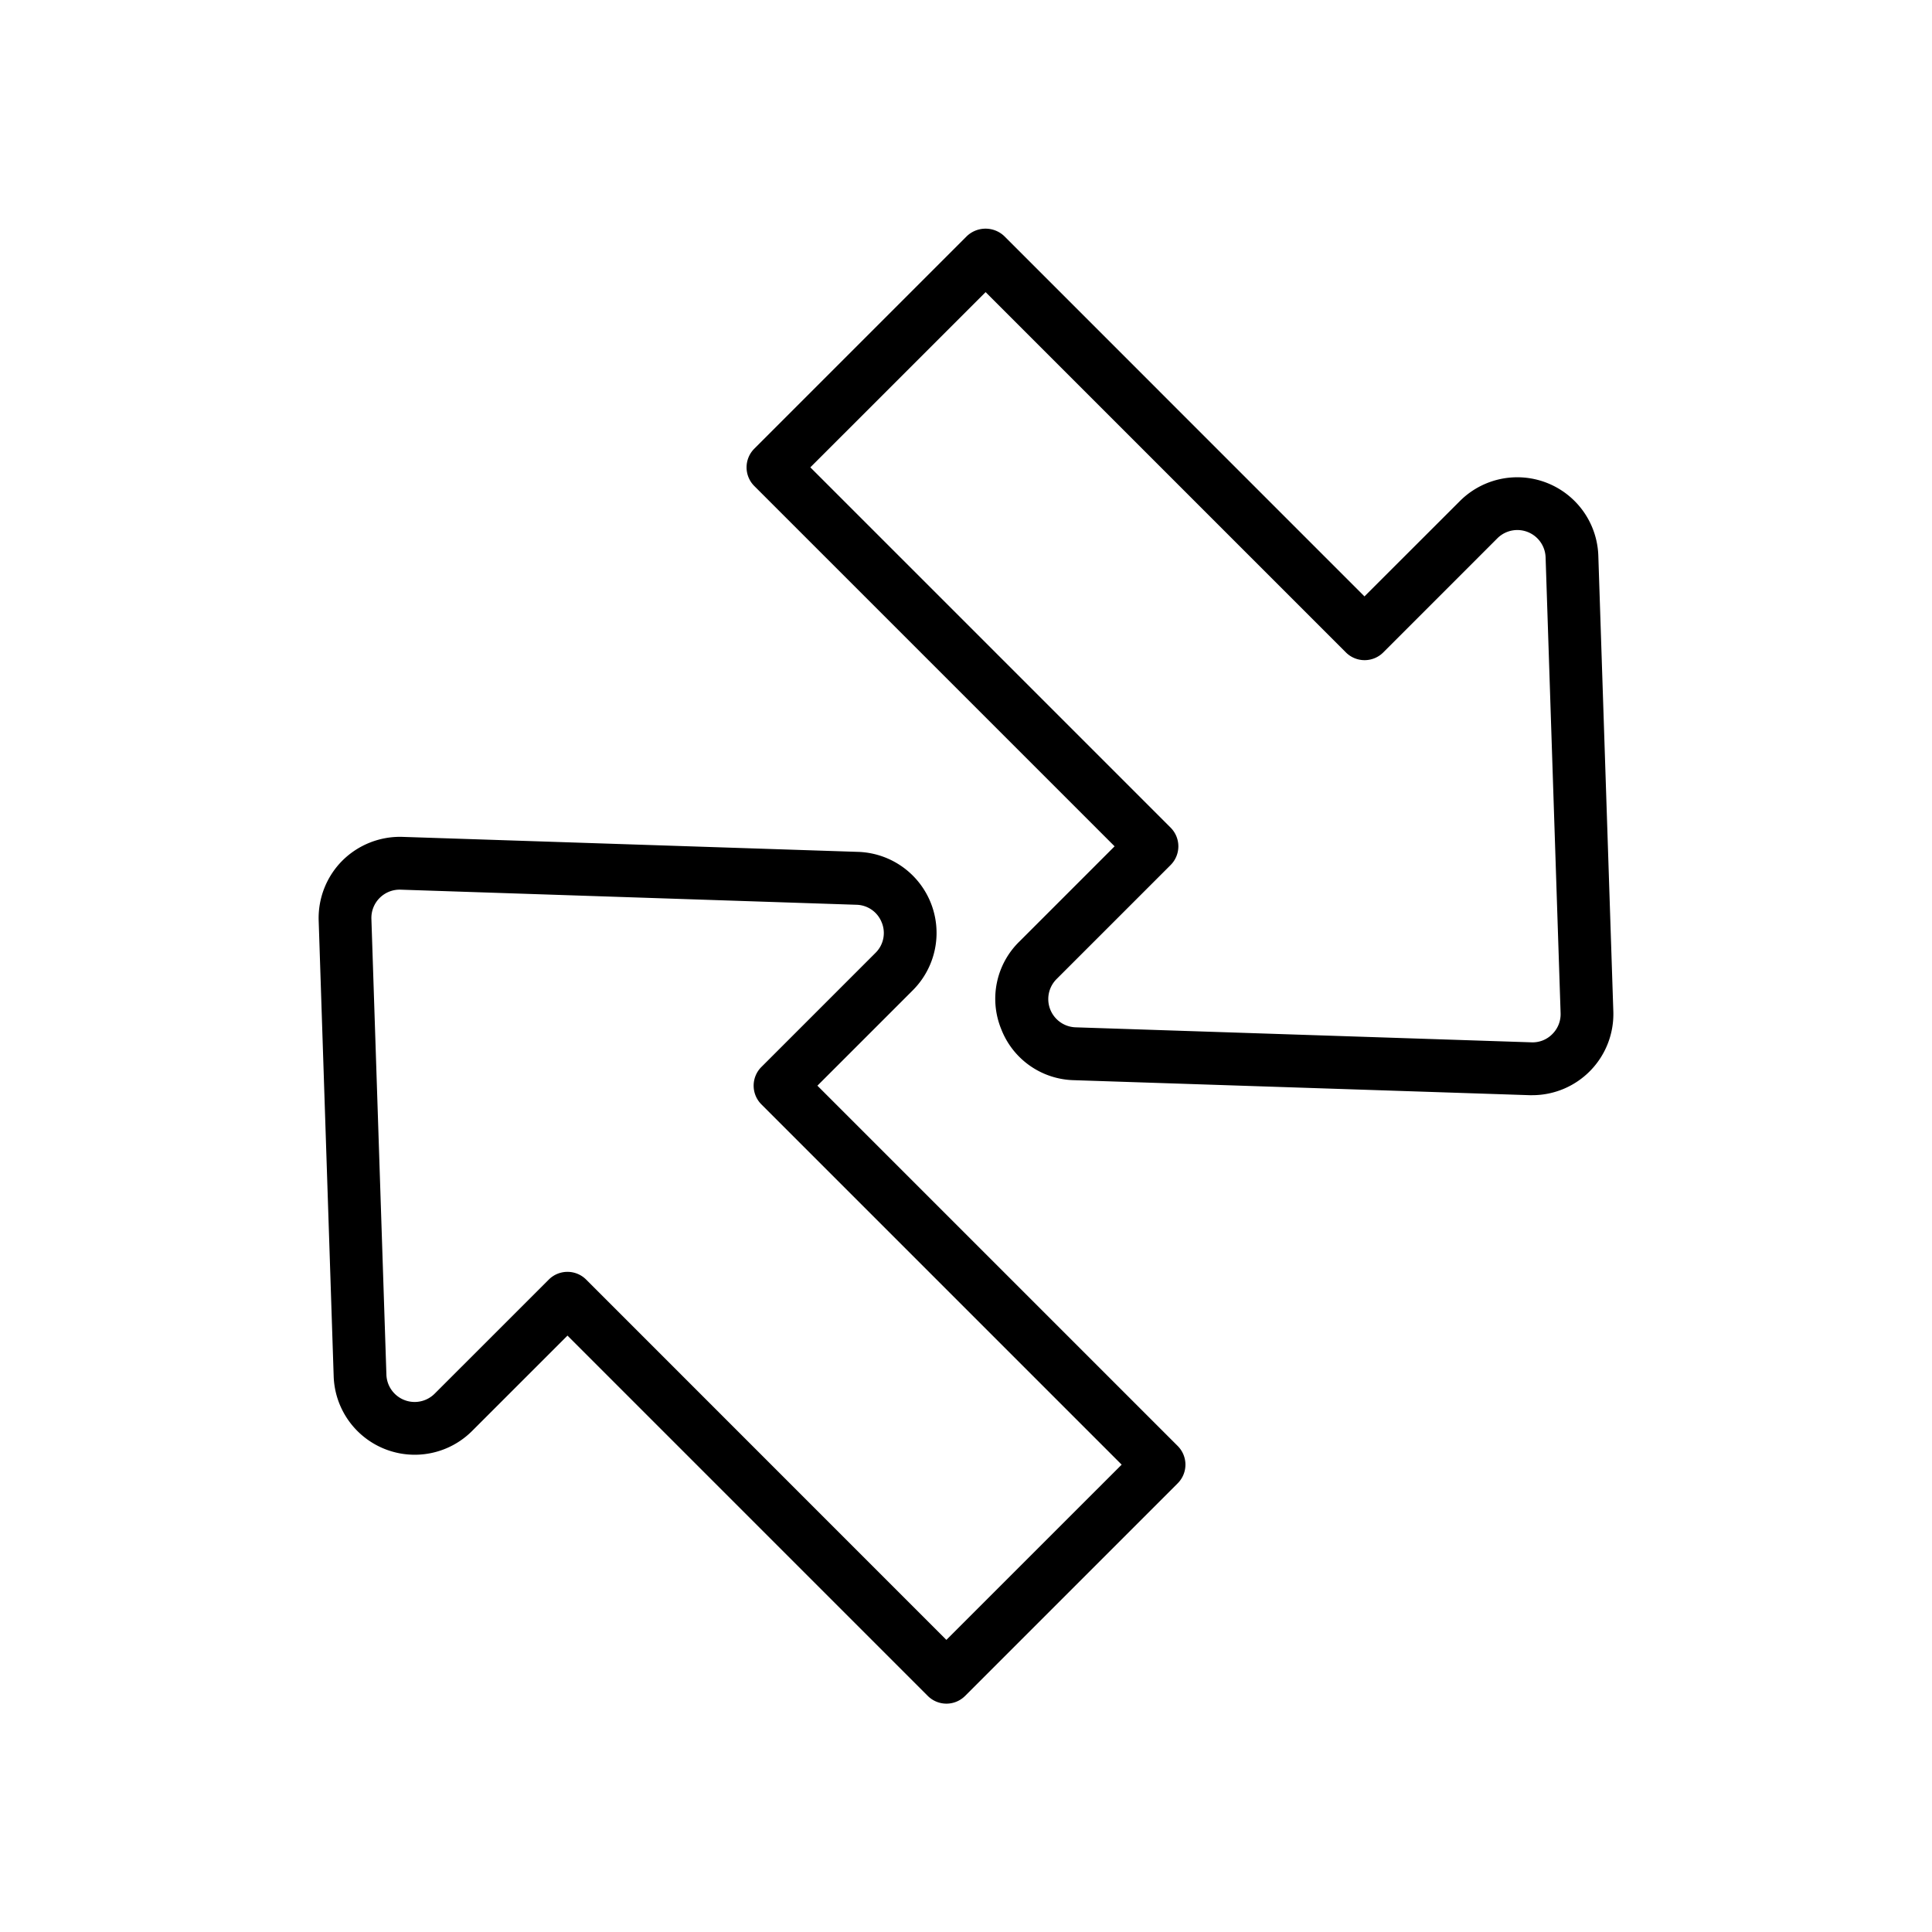 <svg height="512" viewBox="0 0 128 128" width="512" xmlns="http://www.w3.org/2000/svg"><path d="m22.684 57.017a5.388 5.388 0 0 0 -1.571 3.975l.994 30.193a5.373 5.373 0 0 0 9.169 3.622l6.321-6.32 23.87 23.871a1.748 1.748 0 0 0 2.474 0l14.084-14.084a1.749 1.749 0 0 0 0-2.475l-23.87-23.87 6.32-6.32a5.373 5.373 0 0 0 -3.622-9.17l-30.193-.994a5.417 5.417 0 0 0 -3.976 1.572zm35.734 4.1a1.843 1.843 0 0 1 -.418 2.017l-7.557 7.557a1.751 1.751 0 0 0 0 2.475l23.87 23.871-11.613 11.609-23.866-23.871a1.752 1.752 0 0 0 -2.475 0l-7.559 7.557a1.873 1.873 0 0 1 -3.2-1.263l-.994-30.193a1.873 1.873 0 0 1 1.934-1.933l30.192 1a1.841 1.841 0 0 1 1.686 1.178z"/><path d="m66.327 68.165a5.3 5.3 0 0 0 4.82 3.4l30.193.994h.175a5.375 5.375 0 0 0 5.372-5.55l-.994-30.193a5.373 5.373 0 0 0 -9.169-3.622l-6.324 6.319-23.867-23.871a1.8 1.8 0 0 0 -2.474 0l-14.084 14.084a1.749 1.749 0 0 0 0 2.475l23.87 23.87-6.32 6.32a5.3 5.3 0 0 0 -1.198 5.774zm3.673-3.299 7.557-7.557a1.751 1.751 0 0 0 0-2.475l-23.87-23.871 11.613-11.609 23.87 23.871a1.751 1.751 0 0 0 2.475 0l7.555-7.557a1.873 1.873 0 0 1 3.2 1.263l.994 30.193a1.856 1.856 0 0 1 -.547 1.385 1.83 1.83 0 0 1 -1.387.548l-30.192-.994a1.873 1.873 0 0 1 -1.268-3.197z"/></svg>